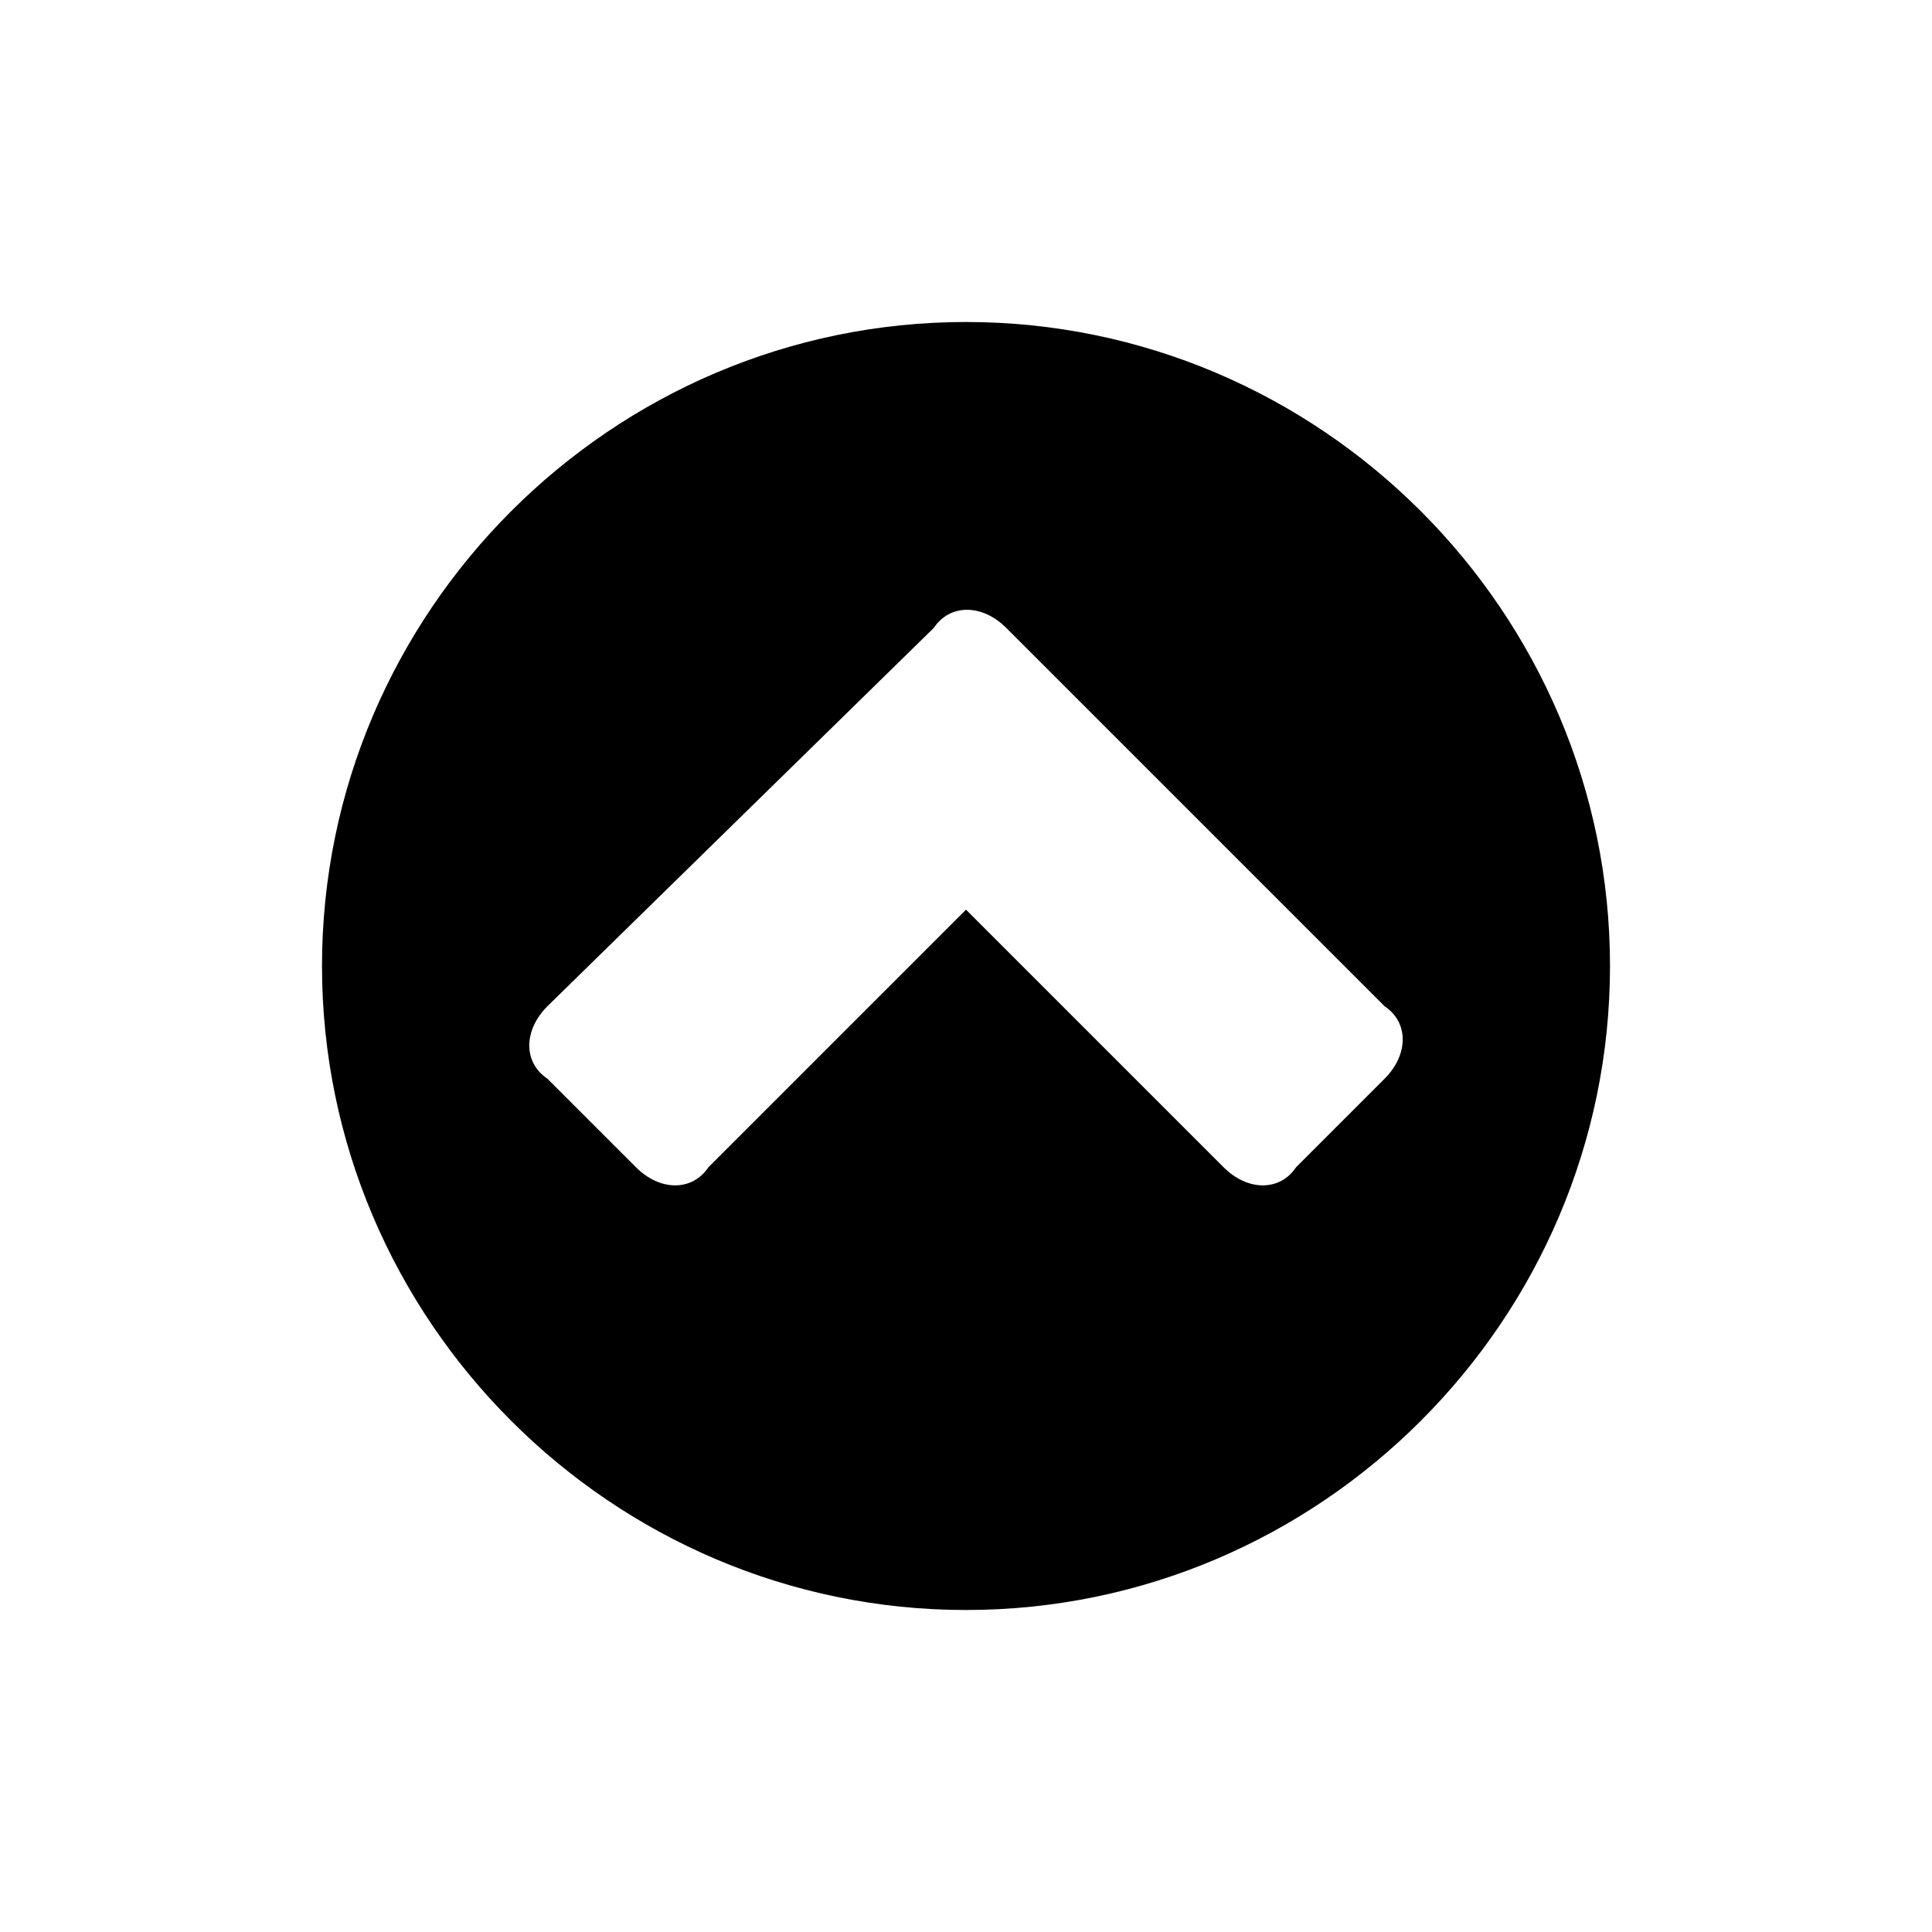 <?xml version="1.0" encoding="utf-8"?>
<!-- Generator: Adobe Illustrator 21.1.0, SVG Export Plug-In . SVG Version: 6.00 Build 0)  -->
<svg version="1.1" id="Layer_1" xmlns="http://www.w3.org/2000/svg" xmlns:xlink="http://www.w3.org/1999/xlink" x="0px" y="0px"
	 viewBox="0 0 24 24" style="enable-background:new 0 0 24 24;" xml:space="preserve">
<g>
	<path d="M12,4c4.4,0,8,3.6,8,8s-3.6,8-8,8s-8-3.6-8-8S7.6,4,12,4z M6.8,12.5c-0.3,0.3-0.3,0.7,0,0.9l1.1,1.1c0.3,0.3,0.7,0.3,0.9,0
		l3.2-3.2l3.2,3.2c0.3,0.3,0.7,0.3,0.9,0l1.1-1.1c0.3-0.3,0.3-0.7,0-0.9l-4.7-4.7c-0.3-0.3-0.7-0.3-0.9,0L6.8,12.5z"/>
</g>
</svg>
